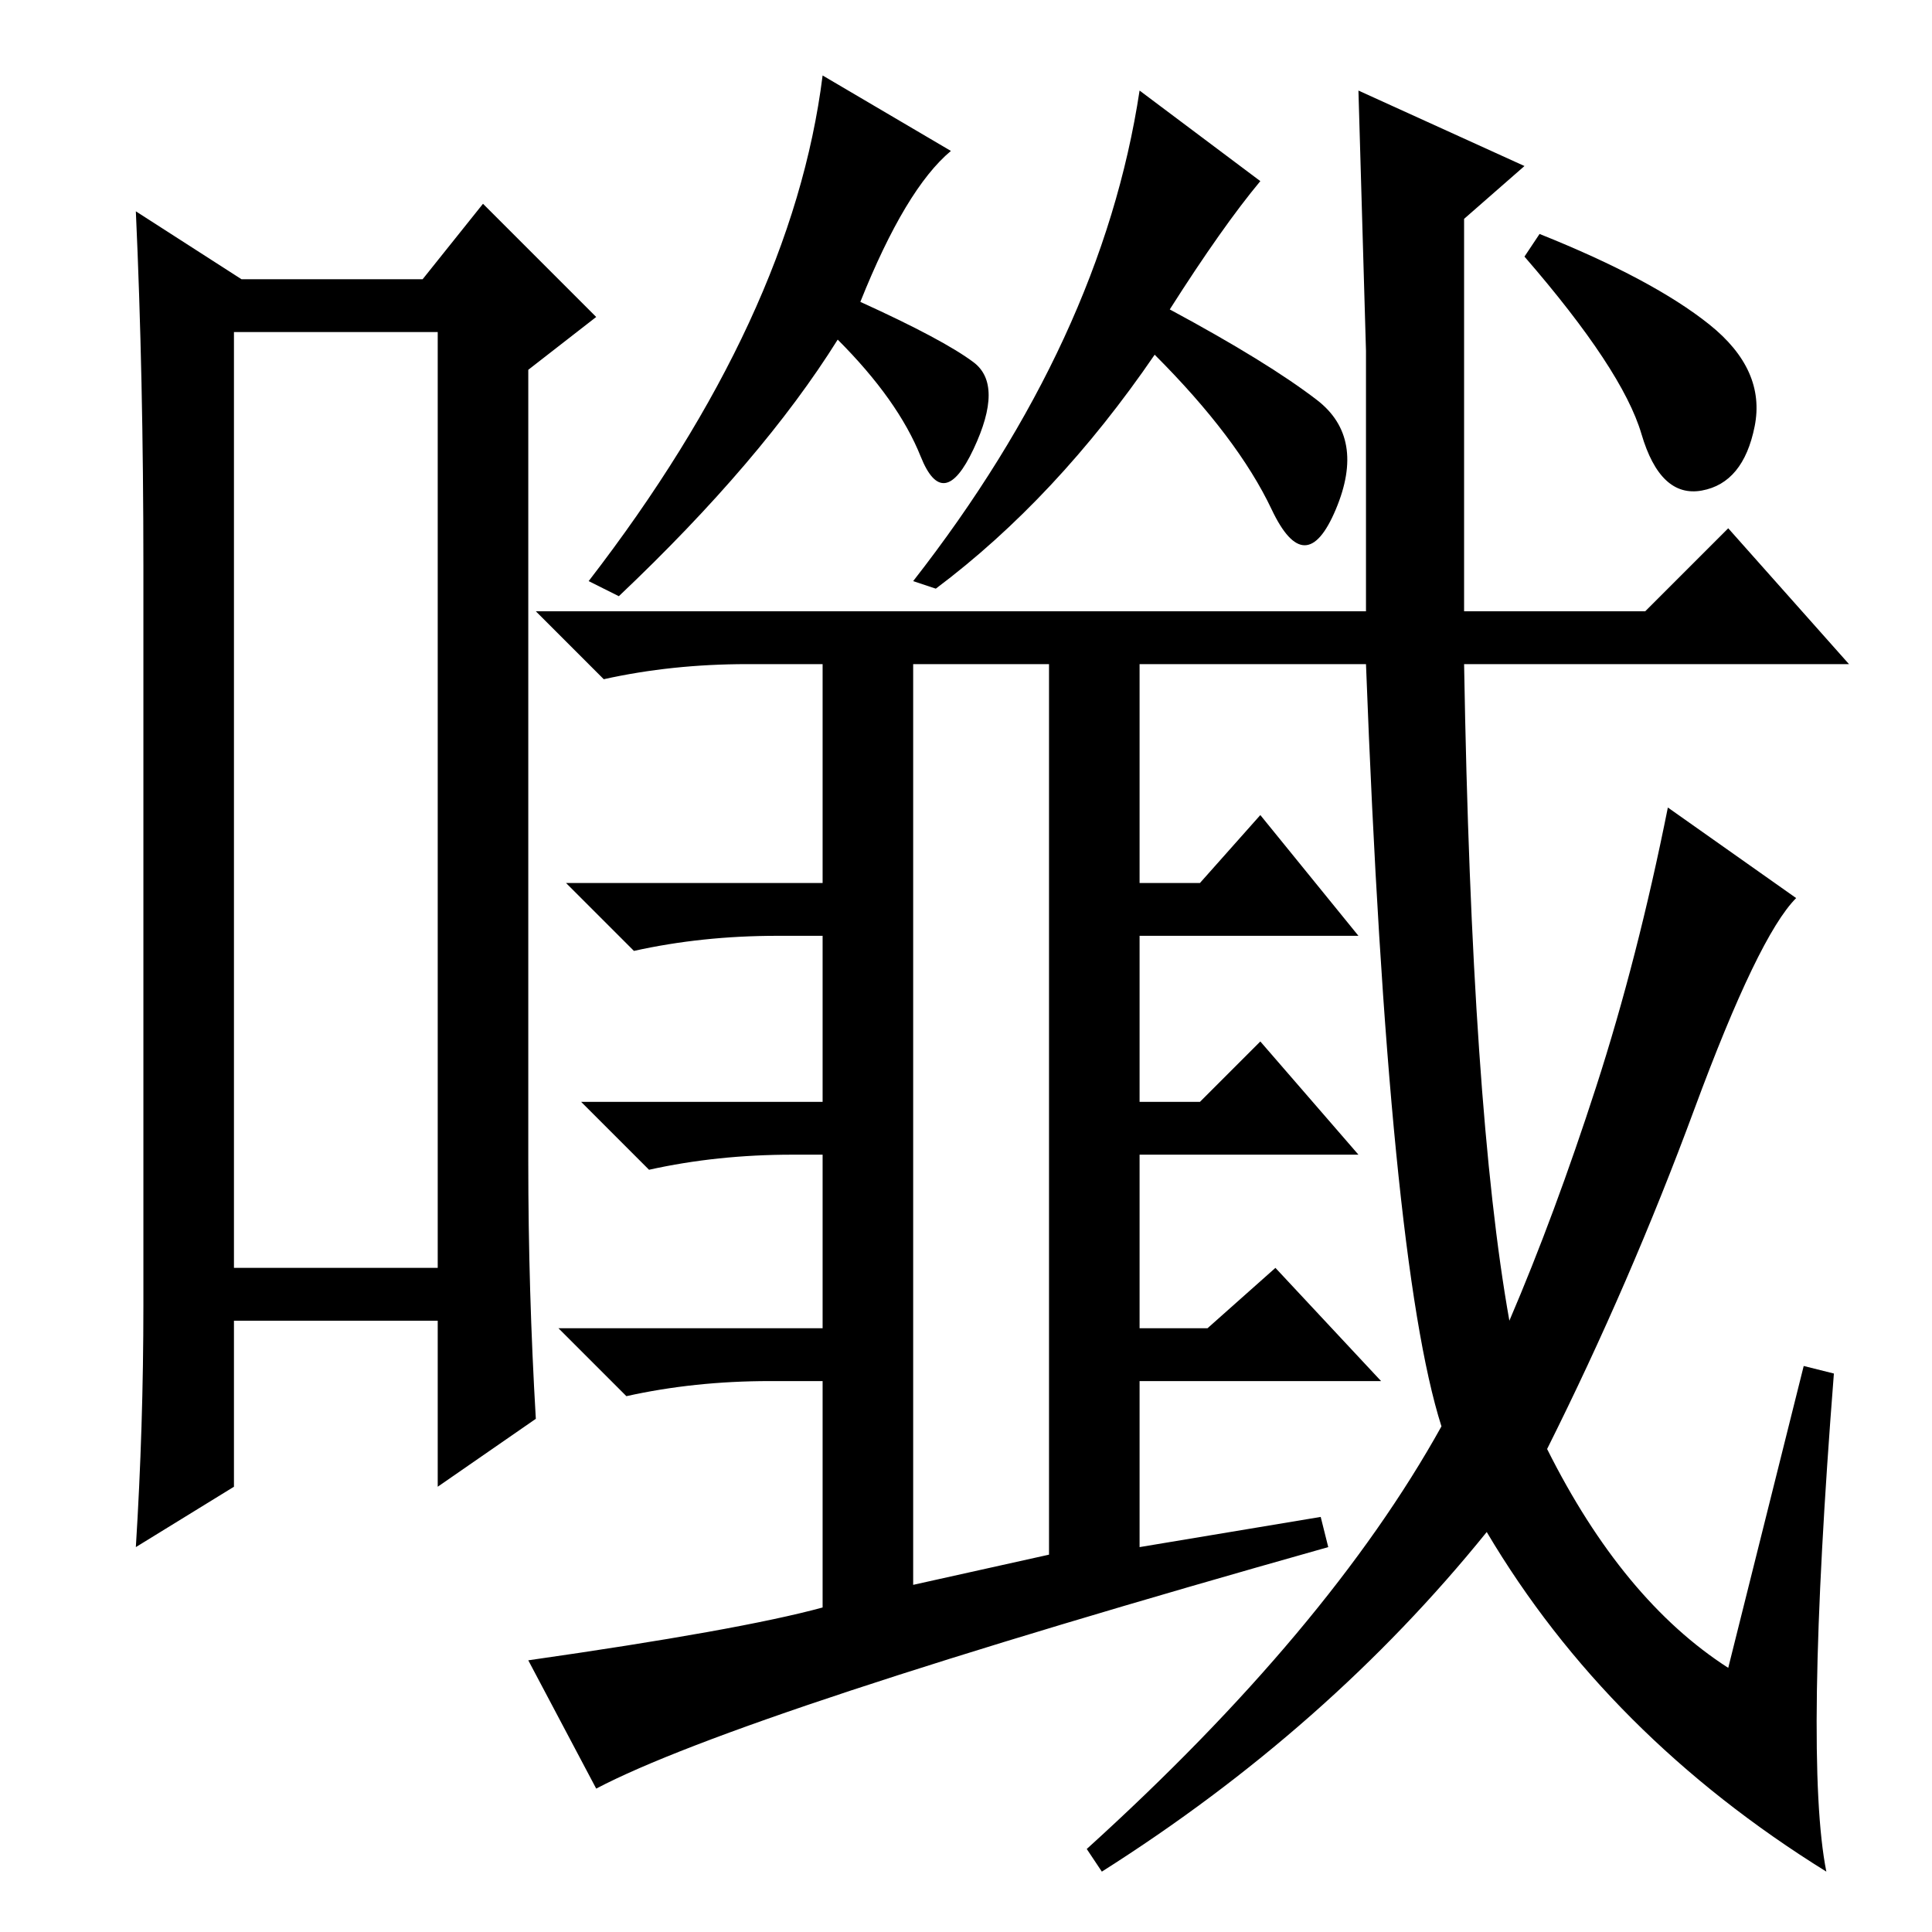 <?xml version="1.0" standalone="no"?>
<!DOCTYPE svg PUBLIC "-//W3C//DTD SVG 1.1//EN" "http://www.w3.org/Graphics/SVG/1.1/DTD/svg11.dtd" >
<svg xmlns="http://www.w3.org/2000/svg" xmlns:xlink="http://www.w3.org/1999/xlink" version="1.1" viewBox="0 -36 256 256">
  <g transform="matrix(1 0 0 -1 0 220)">
   <path fill="currentColor"
d="M31 212v-124h27v124h-27zM32 219h24l8 10l15 -15l-9 -7v-105q0 -17 1 -34l-13 -9v22h-27v-22l-13 -8q1 16 1 32v98q0 25 -1 47zM239 75l4 -1q-4 -51 -1 -66q-29 18 -45 45q-21 -26 -51 -45l-2 3q32 29 47 56q-7 22 -10 101h-82q-10 0 -19 -2l-9 9h110v34.5t-1 34.5
l22 -10l-8 -7v-52h24l11 11l16 -18h-51q1 -59 6 -87q6 14 11.5 31t9.5 37l17 -12q-5 -5 -13.5 -28t-19.5 -45q10 -20 24 -29zM226.5 213q7.5 -6 6 -13.5t-7 -8.5t-8 7.5t-15.5 23.5l2 3q15 -6 22.5 -12zM109 170h12v-124l18 4v120h12v-31h8l8 9l13 -16h-29v-22h8l8 8l13 -15
h-29v-23h9l9 8l14 -15h-32v-22l24 4l1 -4q-78 -22 -97 -32l-9 17q28 4 39 7v30h-7q-10 0 -19 -2l-9 9h35v23h-4q-10 0 -19 -2l-9 9h32v22h-6q-10 0 -19 -2l-9 9h34v31zM151 244l16 -12q-5 -6 -12 -17q13 -7 19.5 -12t2.5 -14.5t-8.5 0t-15.5 20.5q-13 -19 -29 -31l-3 1
q25 32 30 65zM109 246l17 -10q-6 -5 -12 -20q11 -5 15 -8t0 -11.5t-7 -1t-11 15.5q-10 -16 -29 -34l-4 2q27 35 31 67z" />
  </g>

</svg>
